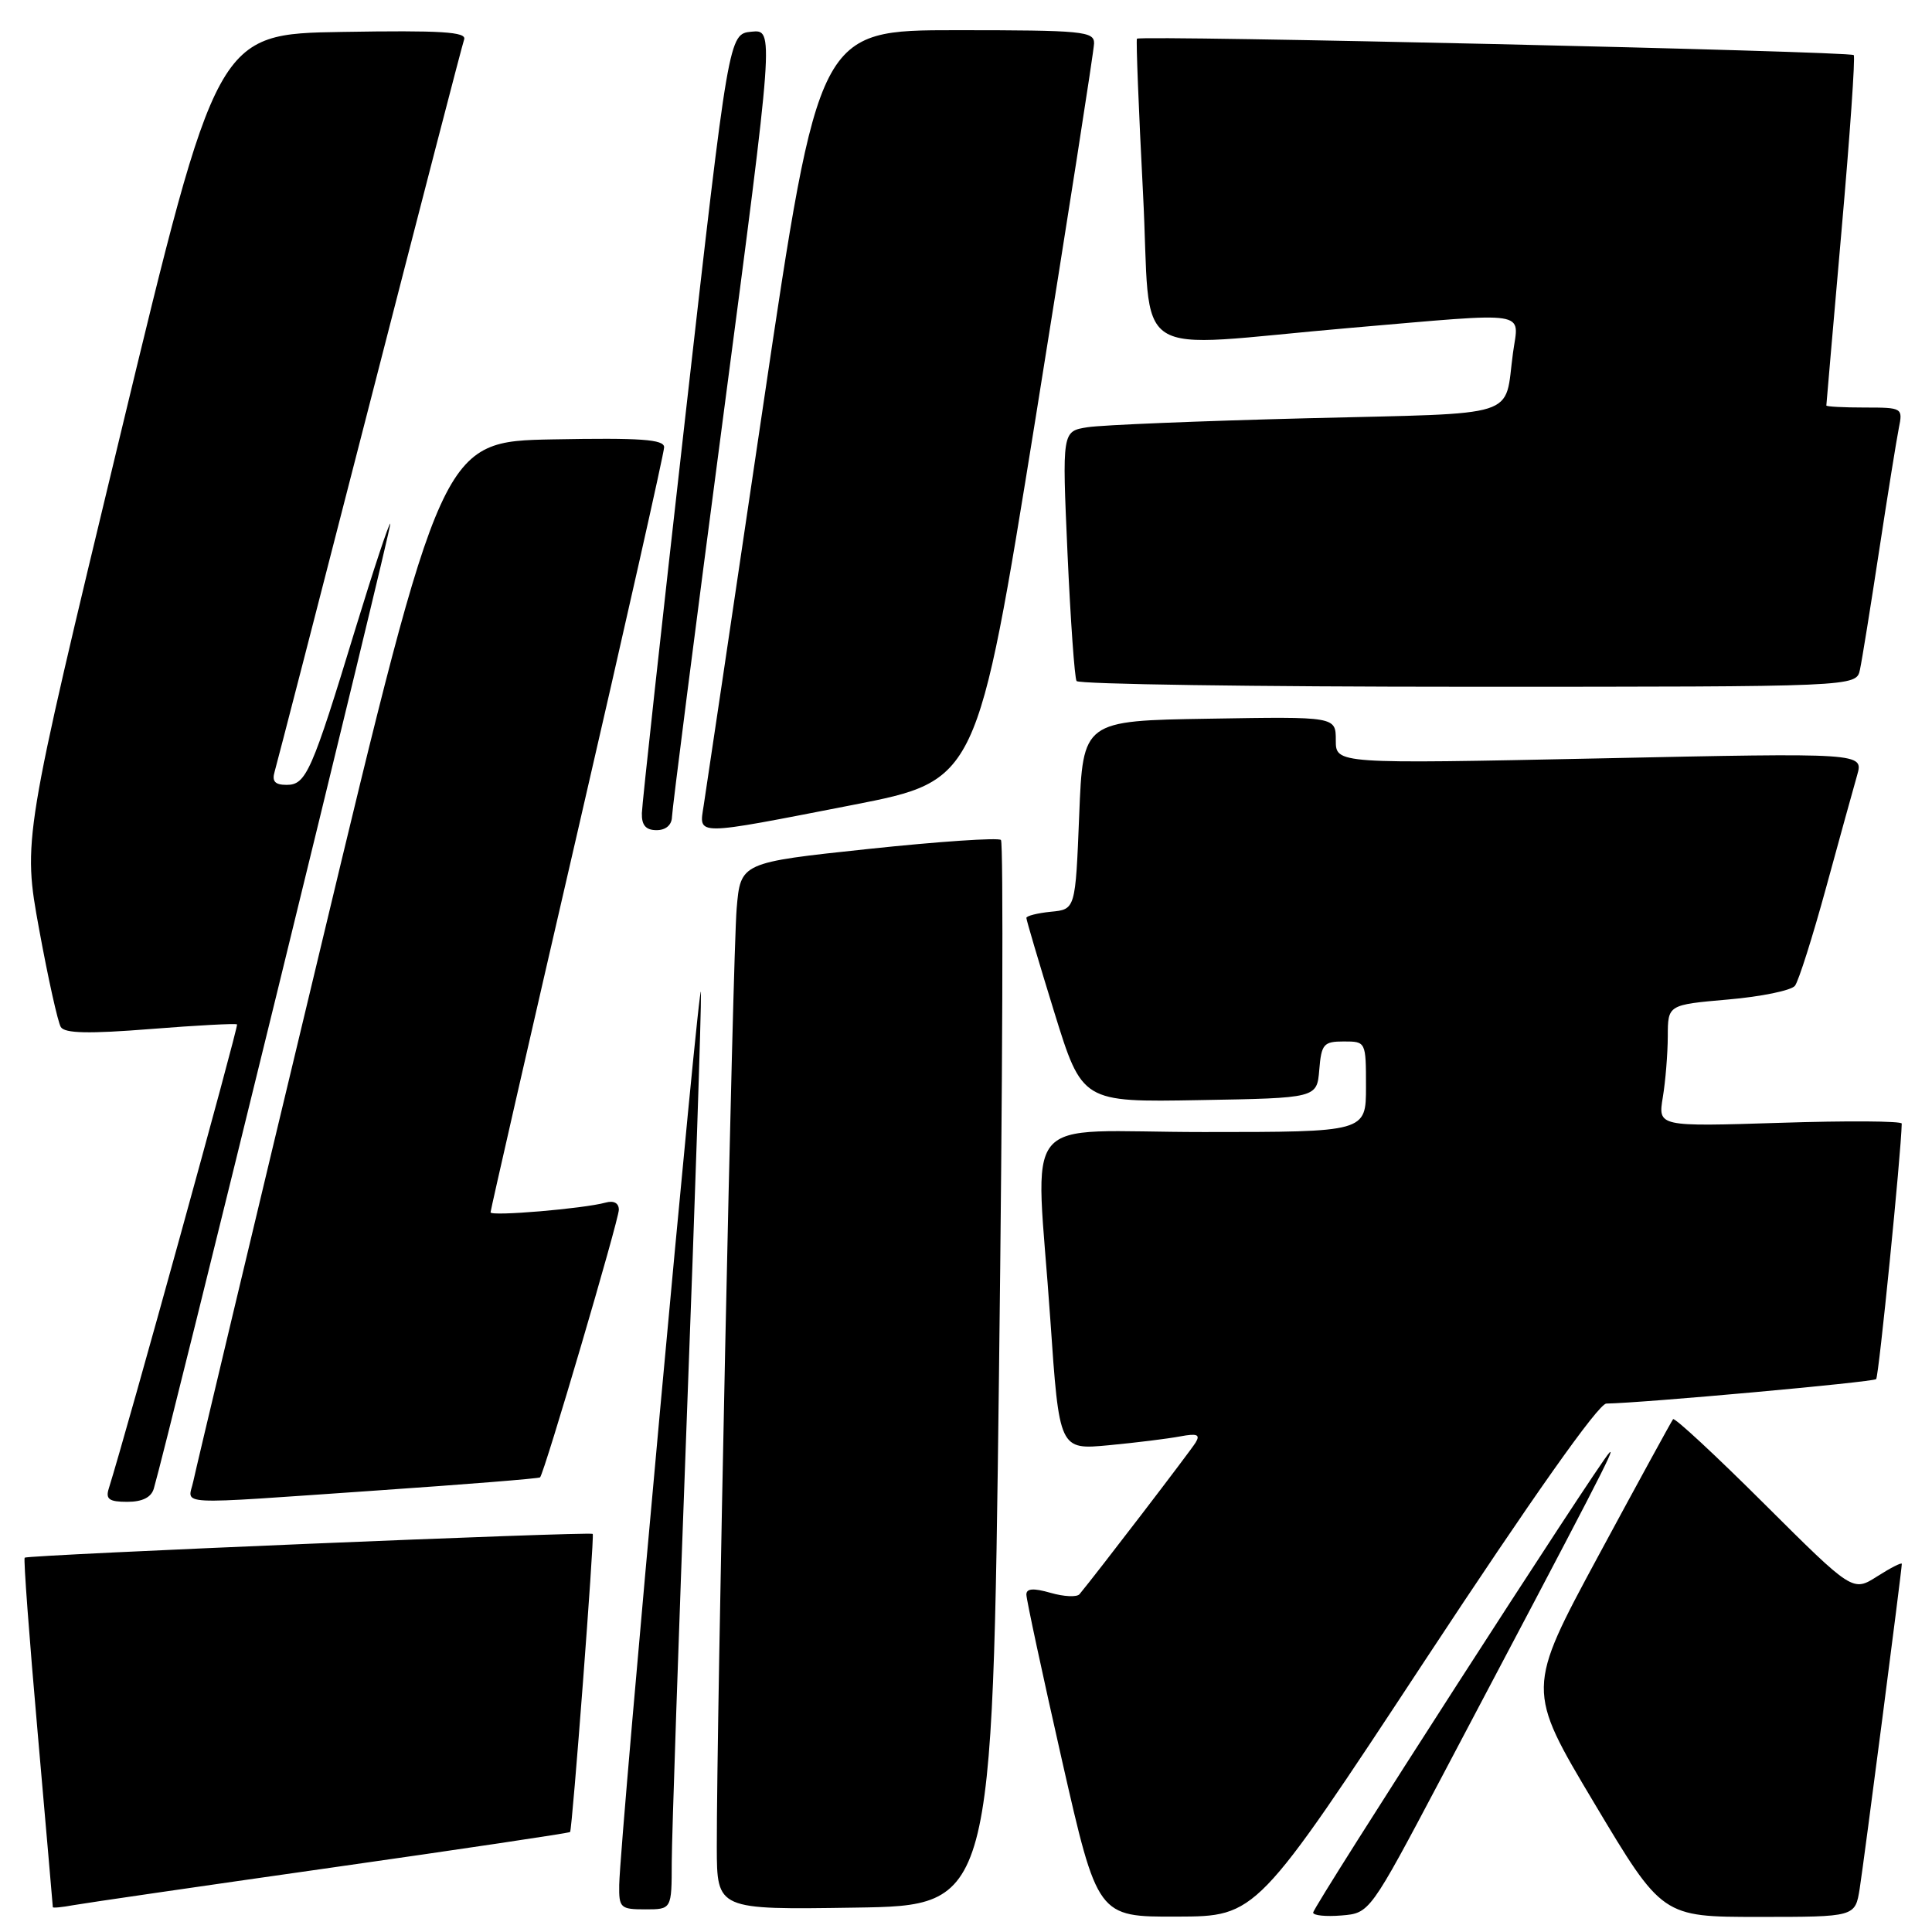 <?xml version="1.0" encoding="UTF-8" standalone="no"?>
<!DOCTYPE svg PUBLIC "-//W3C//DTD SVG 1.1//EN" "http://www.w3.org/Graphics/SVG/1.1/DTD/svg11.dtd" >
<svg xmlns="http://www.w3.org/2000/svg" xmlns:xlink="http://www.w3.org/1999/xlink" version="1.1" viewBox="0 0 256 256">
 <g >
 <path fill="currentColor"
d=" M 188.85 219.96 C 203.05 198.39 211.81 185.99 212.85 185.98 C 217.62 185.91 248.19 183.14 248.60 182.74 C 248.95 182.38 251.91 152.83 251.99 148.88 C 251.99 148.54 244.73 148.49 235.85 148.78 C 219.69 149.29 219.69 149.29 220.33 145.40 C 220.69 143.25 220.98 139.62 220.99 137.32 C 221.00 133.14 221.00 133.14 228.98 132.44 C 233.37 132.06 237.36 131.24 237.84 130.62 C 238.32 130.01 240.18 124.14 241.97 117.60 C 243.76 111.05 245.61 104.36 246.08 102.72 C 246.93 99.75 246.93 99.75 211.97 100.49 C 177.00 101.22 177.00 101.22 177.00 98.09 C 177.00 94.95 177.00 94.95 160.25 95.23 C 143.50 95.50 143.50 95.50 143.00 108.00 C 142.50 120.50 142.50 120.50 139.25 120.81 C 137.46 120.99 136.00 121.36 136.00 121.63 C 136.00 121.91 137.66 127.52 139.69 134.10 C 143.39 146.05 143.39 146.05 158.94 145.77 C 174.50 145.50 174.50 145.50 174.81 141.75 C 175.09 138.34 175.39 138.00 178.06 138.00 C 180.99 138.00 181.00 138.03 181.00 144.00 C 181.00 150.00 181.00 150.00 159.50 150.00 C 134.54 150.00 137.24 146.71 139.17 174.81 C 140.36 192.12 140.36 192.12 146.93 191.50 C 150.54 191.16 154.79 190.63 156.38 190.33 C 158.62 189.91 159.07 190.08 158.43 191.14 C 157.76 192.25 145.25 208.58 143.04 211.24 C 142.70 211.65 140.97 211.57 139.21 211.06 C 136.93 210.41 136.00 210.47 136.00 211.29 C 136.00 211.92 138.12 221.79 140.71 233.22 C 145.43 254.00 145.43 254.00 155.96 253.96 C 166.50 253.93 166.50 253.93 188.85 219.96 Z  M 191.02 235.50 C 211.65 196.46 214.20 191.54 213.24 192.50 C 211.76 194.00 174.00 252.62 174.00 253.43 C 174.00 253.81 175.69 253.98 177.75 253.81 C 181.50 253.50 181.50 253.50 191.02 235.50 Z  M 246.42 250.25 C 247.00 246.54 252.00 208.04 252.00 207.22 C 252.00 206.99 250.54 207.73 248.75 208.87 C 245.50 210.94 245.50 210.94 233.78 199.27 C 227.34 192.85 221.90 187.80 221.69 188.05 C 221.49 188.30 217.03 196.45 211.78 206.18 C 202.25 223.85 202.25 223.85 211.25 238.93 C 220.25 254.00 220.25 254.00 233.04 254.00 C 245.82 254.00 245.82 254.00 246.42 250.25 Z  M 43.92 247.47 C 61.20 245.01 75.43 242.89 75.54 242.75 C 75.83 242.40 78.78 203.56 78.54 203.25 C 78.27 202.91 3.64 206.03 3.27 206.40 C 3.10 206.56 3.88 216.99 4.99 229.58 C 6.09 242.17 7.00 252.58 7.00 252.71 C 7.00 252.84 8.24 252.72 9.75 252.44 C 11.26 252.17 26.64 249.93 43.92 247.47 Z  M 89.01 246.75 C 89.02 243.31 89.92 216.88 91.00 188.00 C 92.09 159.12 92.94 133.70 92.88 131.50 C 92.78 127.53 82.16 243.52 82.05 249.75 C 82.00 252.81 82.21 253.00 85.50 253.00 C 89.00 253.00 89.00 253.00 89.01 246.75 Z  M 132.37 182.20 C 132.85 143.54 132.97 111.63 132.63 111.30 C 132.30 110.97 124.40 111.50 115.08 112.49 C 98.13 114.29 98.13 114.29 97.61 120.40 C 97.10 126.34 94.95 228.27 94.98 244.77 C 95.00 253.05 95.00 253.05 113.25 252.77 C 131.50 252.50 131.50 252.50 132.37 182.20 Z  M 20.38 197.25 C 22.08 191.51 51.96 69.62 51.72 69.39 C 51.56 69.23 49.49 75.49 47.10 83.30 C 41.31 102.30 40.56 104.00 37.98 104.00 C 36.43 104.00 36.01 103.53 36.39 102.25 C 36.67 101.29 42.34 79.35 48.98 53.50 C 55.62 27.65 61.25 5.93 61.50 5.23 C 61.86 4.22 58.46 4.01 45.35 4.23 C 28.74 4.50 28.74 4.50 15.88 57.88 C 3.02 111.27 3.02 111.27 5.18 123.11 C 6.37 129.62 7.67 135.46 8.06 136.09 C 8.58 136.93 11.76 137.00 19.95 136.35 C 26.09 135.86 31.25 135.59 31.41 135.74 C 31.63 135.96 16.82 189.57 14.41 197.25 C 13.97 198.65 14.47 199.00 16.87 199.00 C 18.86 199.00 20.04 198.41 20.38 197.25 Z  M 49.90 197.50 C 61.68 196.69 71.42 195.91 71.56 195.76 C 72.13 195.19 82.00 161.63 82.00 160.30 C 82.00 159.41 81.33 159.05 80.25 159.35 C 77.37 160.15 65.00 161.20 65.00 160.64 C 65.00 160.36 70.17 137.73 76.50 110.35 C 82.82 82.97 88.00 59.98 88.00 59.26 C 88.00 58.22 84.90 58.00 73.28 58.22 C 58.56 58.50 58.56 58.50 42.38 126.00 C 33.47 163.12 25.93 194.74 25.62 196.25 C 24.94 199.53 22.33 199.40 49.90 197.50 Z  M 89.04 108.25 C 89.06 107.29 92.11 83.42 95.83 55.20 C 102.58 3.90 102.58 3.90 99.57 4.20 C 96.56 4.50 96.56 4.50 90.83 55.00 C 87.68 82.78 85.08 106.51 85.05 107.75 C 85.01 109.35 85.58 110.00 87.00 110.00 C 88.22 110.00 89.01 109.32 89.04 108.25 Z  M 112.99 106.66 C 129.48 103.44 129.48 103.44 137.21 55.47 C 141.45 29.09 144.95 6.71 144.97 5.75 C 145.00 4.15 143.48 4.00 126.75 4.00 C 108.50 4.00 108.50 4.00 101.12 53.75 C 97.07 81.11 93.52 104.96 93.24 106.75 C 92.62 110.79 91.79 110.79 112.99 106.66 Z  M 246.45 88.75 C 246.72 87.51 247.86 80.42 248.99 73.00 C 250.12 65.58 251.30 58.26 251.60 56.75 C 252.15 54.04 252.09 54.00 247.08 54.00 C 244.29 54.00 242.00 53.88 242.00 53.73 C 242.00 53.59 242.91 43.17 244.01 30.58 C 245.12 17.99 245.85 7.52 245.63 7.30 C 245.12 6.79 150.98 4.64 150.65 5.13 C 150.52 5.34 150.88 14.50 151.45 25.50 C 152.65 48.46 148.93 46.03 179.00 43.44 C 203.14 41.37 201.25 41.08 200.48 46.75 C 199.28 55.54 201.93 54.70 173.22 55.42 C 159.07 55.78 145.98 56.31 144.11 56.61 C 140.73 57.14 140.73 57.14 141.45 73.31 C 141.85 82.20 142.39 89.82 142.65 90.24 C 142.91 90.66 166.26 91.00 194.54 91.00 C 245.96 91.00 245.96 91.00 246.45 88.75 Z "/>
</g>
</svg>